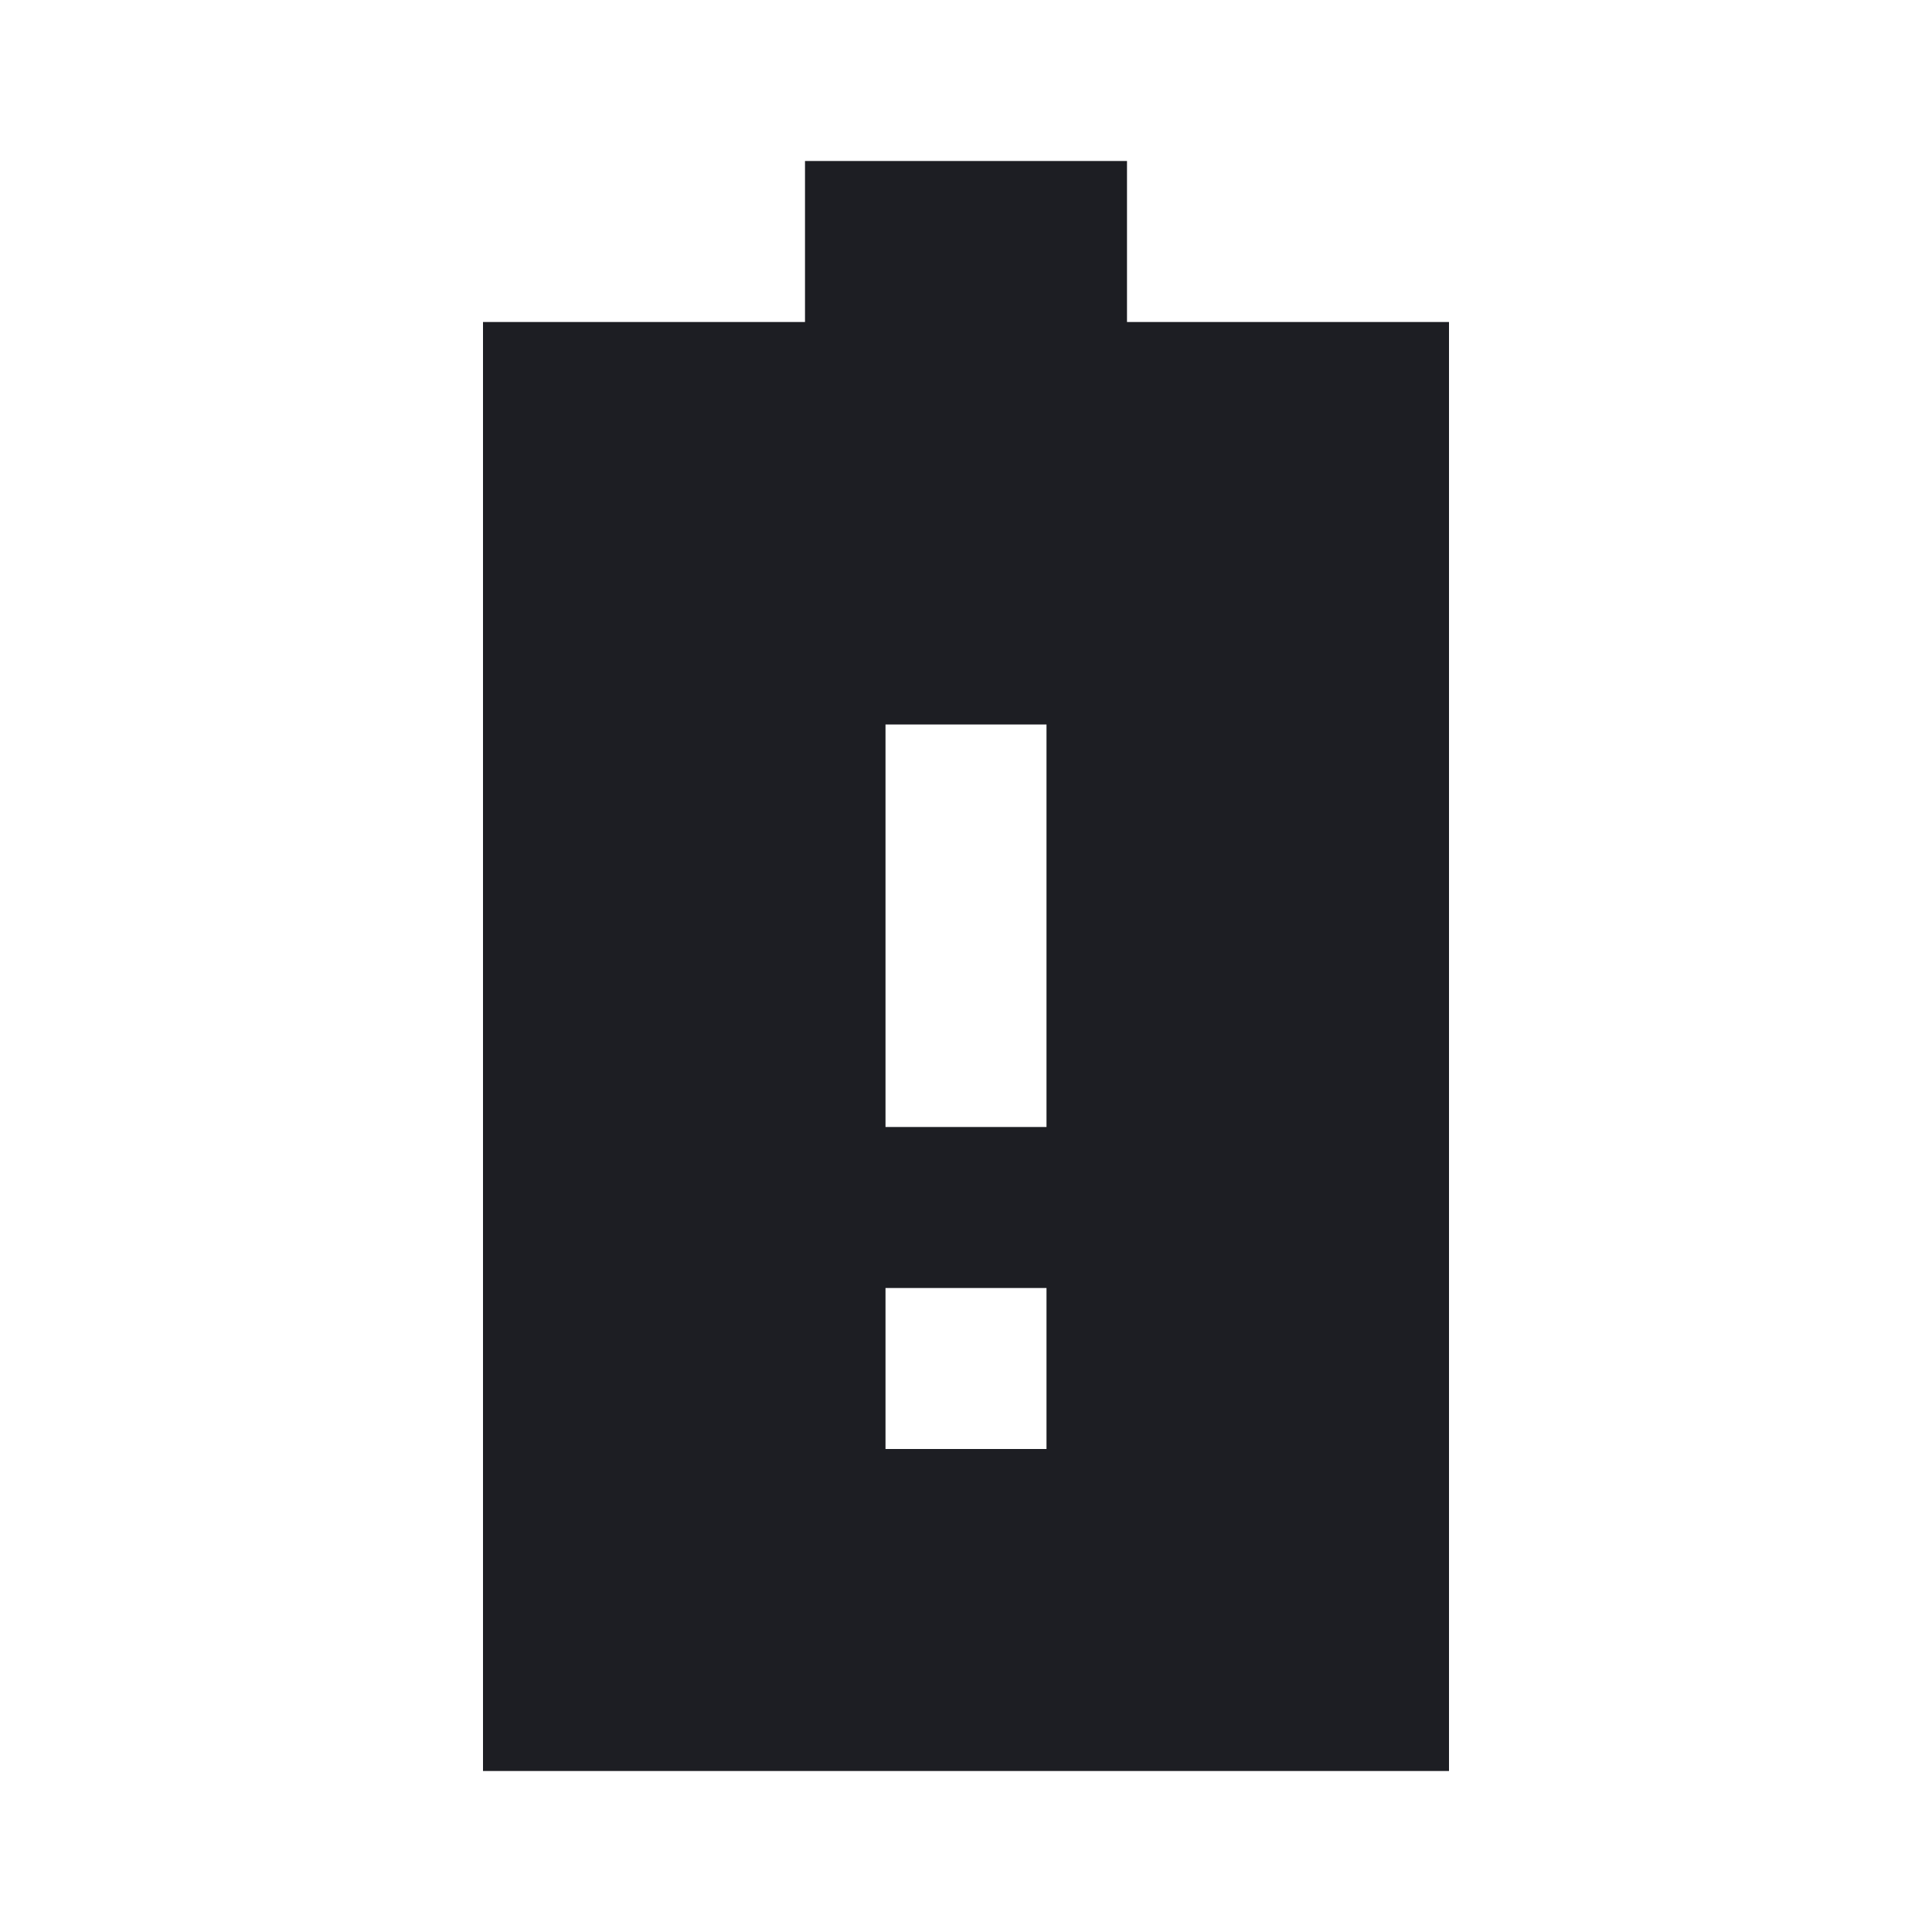 <svg width="1200" height="1200" viewBox="0 0 1200 1200" fill="none" xmlns="http://www.w3.org/2000/svg"><path d="M500.000 150.000 L 500.000 200.000 400.000 200.000 L 300.000 200.000 300.000 650.000 L 300.000 1100.000 600.000 1100.000 L 900.000 1100.000 900.000 650.000 L 900.000 200.000 800.000 200.000 L 700.000 200.000 700.000 150.000 L 700.000 100.000 600.000 100.000 L 500.000 100.000 500.000 150.000 M650.000 575.000 L 650.000 700.000 600.000 700.000 L 550.000 700.000 550.000 575.000 L 550.000 450.000 600.000 450.000 L 650.000 450.000 650.000 575.000 M650.000 850.000 L 650.000 900.000 600.000 900.000 L 550.000 900.000 550.000 850.000 L 550.000 800.000 600.000 800.000 L 650.000 800.000 650.000 850.000 " fill="#1D1E23" stroke="none" fill-rule="evenodd"></path></svg>